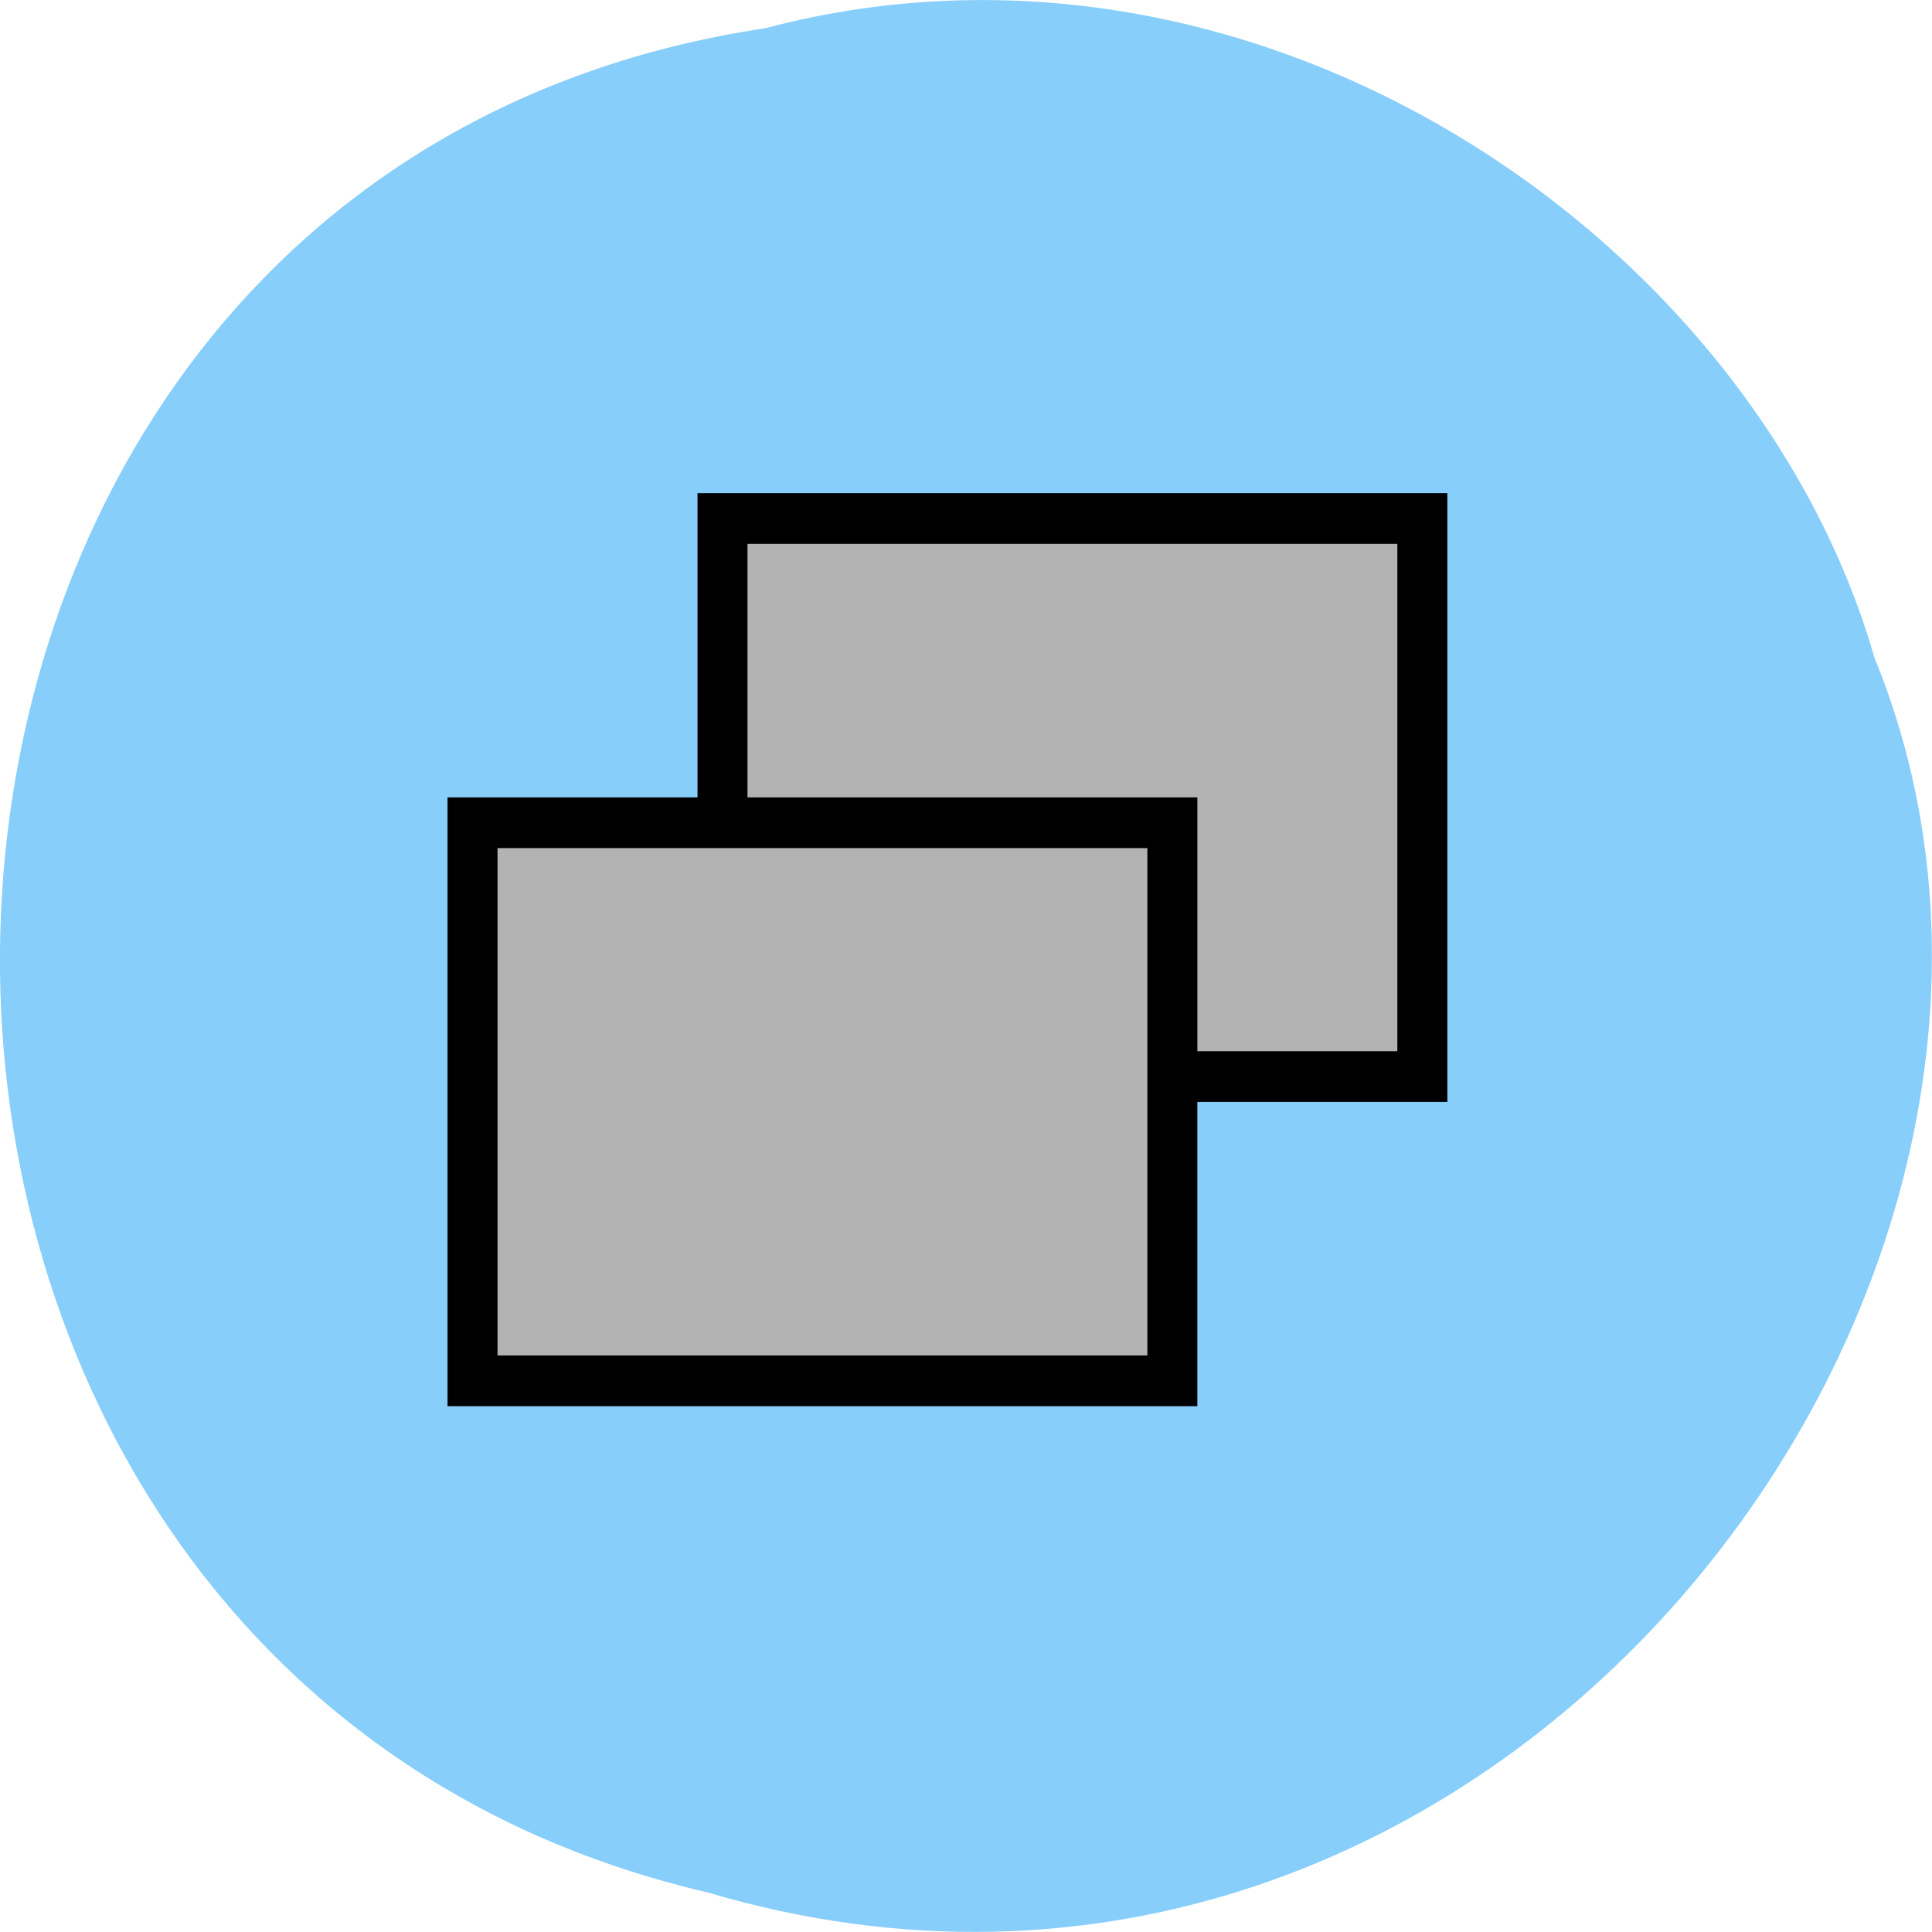 
<svg xmlns="http://www.w3.org/2000/svg" xmlns:xlink="http://www.w3.org/1999/xlink" width="16px" height="16px" viewBox="0 0 16 16" version="1.1">
<g id="surface1">
<path style=" stroke:none;fill-rule:nonzero;fill:rgb(52.941%,80.784%,98.039%);fill-opacity:1;" d="M 6.336 0.234 C -1.906 1.473 -2.152 13.809 5.859 15.672 C 12.348 17.594 17.648 10.645 15.523 5.445 C 14.52 1.965 10.41 -0.844 6.336 0.234 Z M 6.336 0.234 "/>
<path style="fill-rule:nonzero;fill:rgb(70.196%,70.196%,70.196%);fill-opacity:1;stroke-width:2;stroke-linecap:butt;stroke-linejoin:miter;stroke:rgb(0%,0%,0%);stroke-opacity:1;stroke-miterlimit:4;" d="M 388.635 533.339 L 416.634 533.339 L 416.634 555.347 L 388.635 555.347 Z M 388.635 533.339 " transform="matrix(0.207,0,0,0.21,-74.464,-107.707)"/>
<path style="fill-rule:nonzero;fill:rgb(70.196%,70.196%,70.196%);fill-opacity:1;stroke-width:2;stroke-linecap:butt;stroke-linejoin:miter;stroke:rgb(0%,0%,0%);stroke-opacity:1;stroke-miterlimit:4;" d="M 378.634 545.336 L 406.633 545.336 L 406.633 567.344 L 378.634 567.344 Z M 378.634 545.336 " transform="matrix(0.207,0,0,0.21,-74.464,-107.707)"/>
</g>
</svg>
